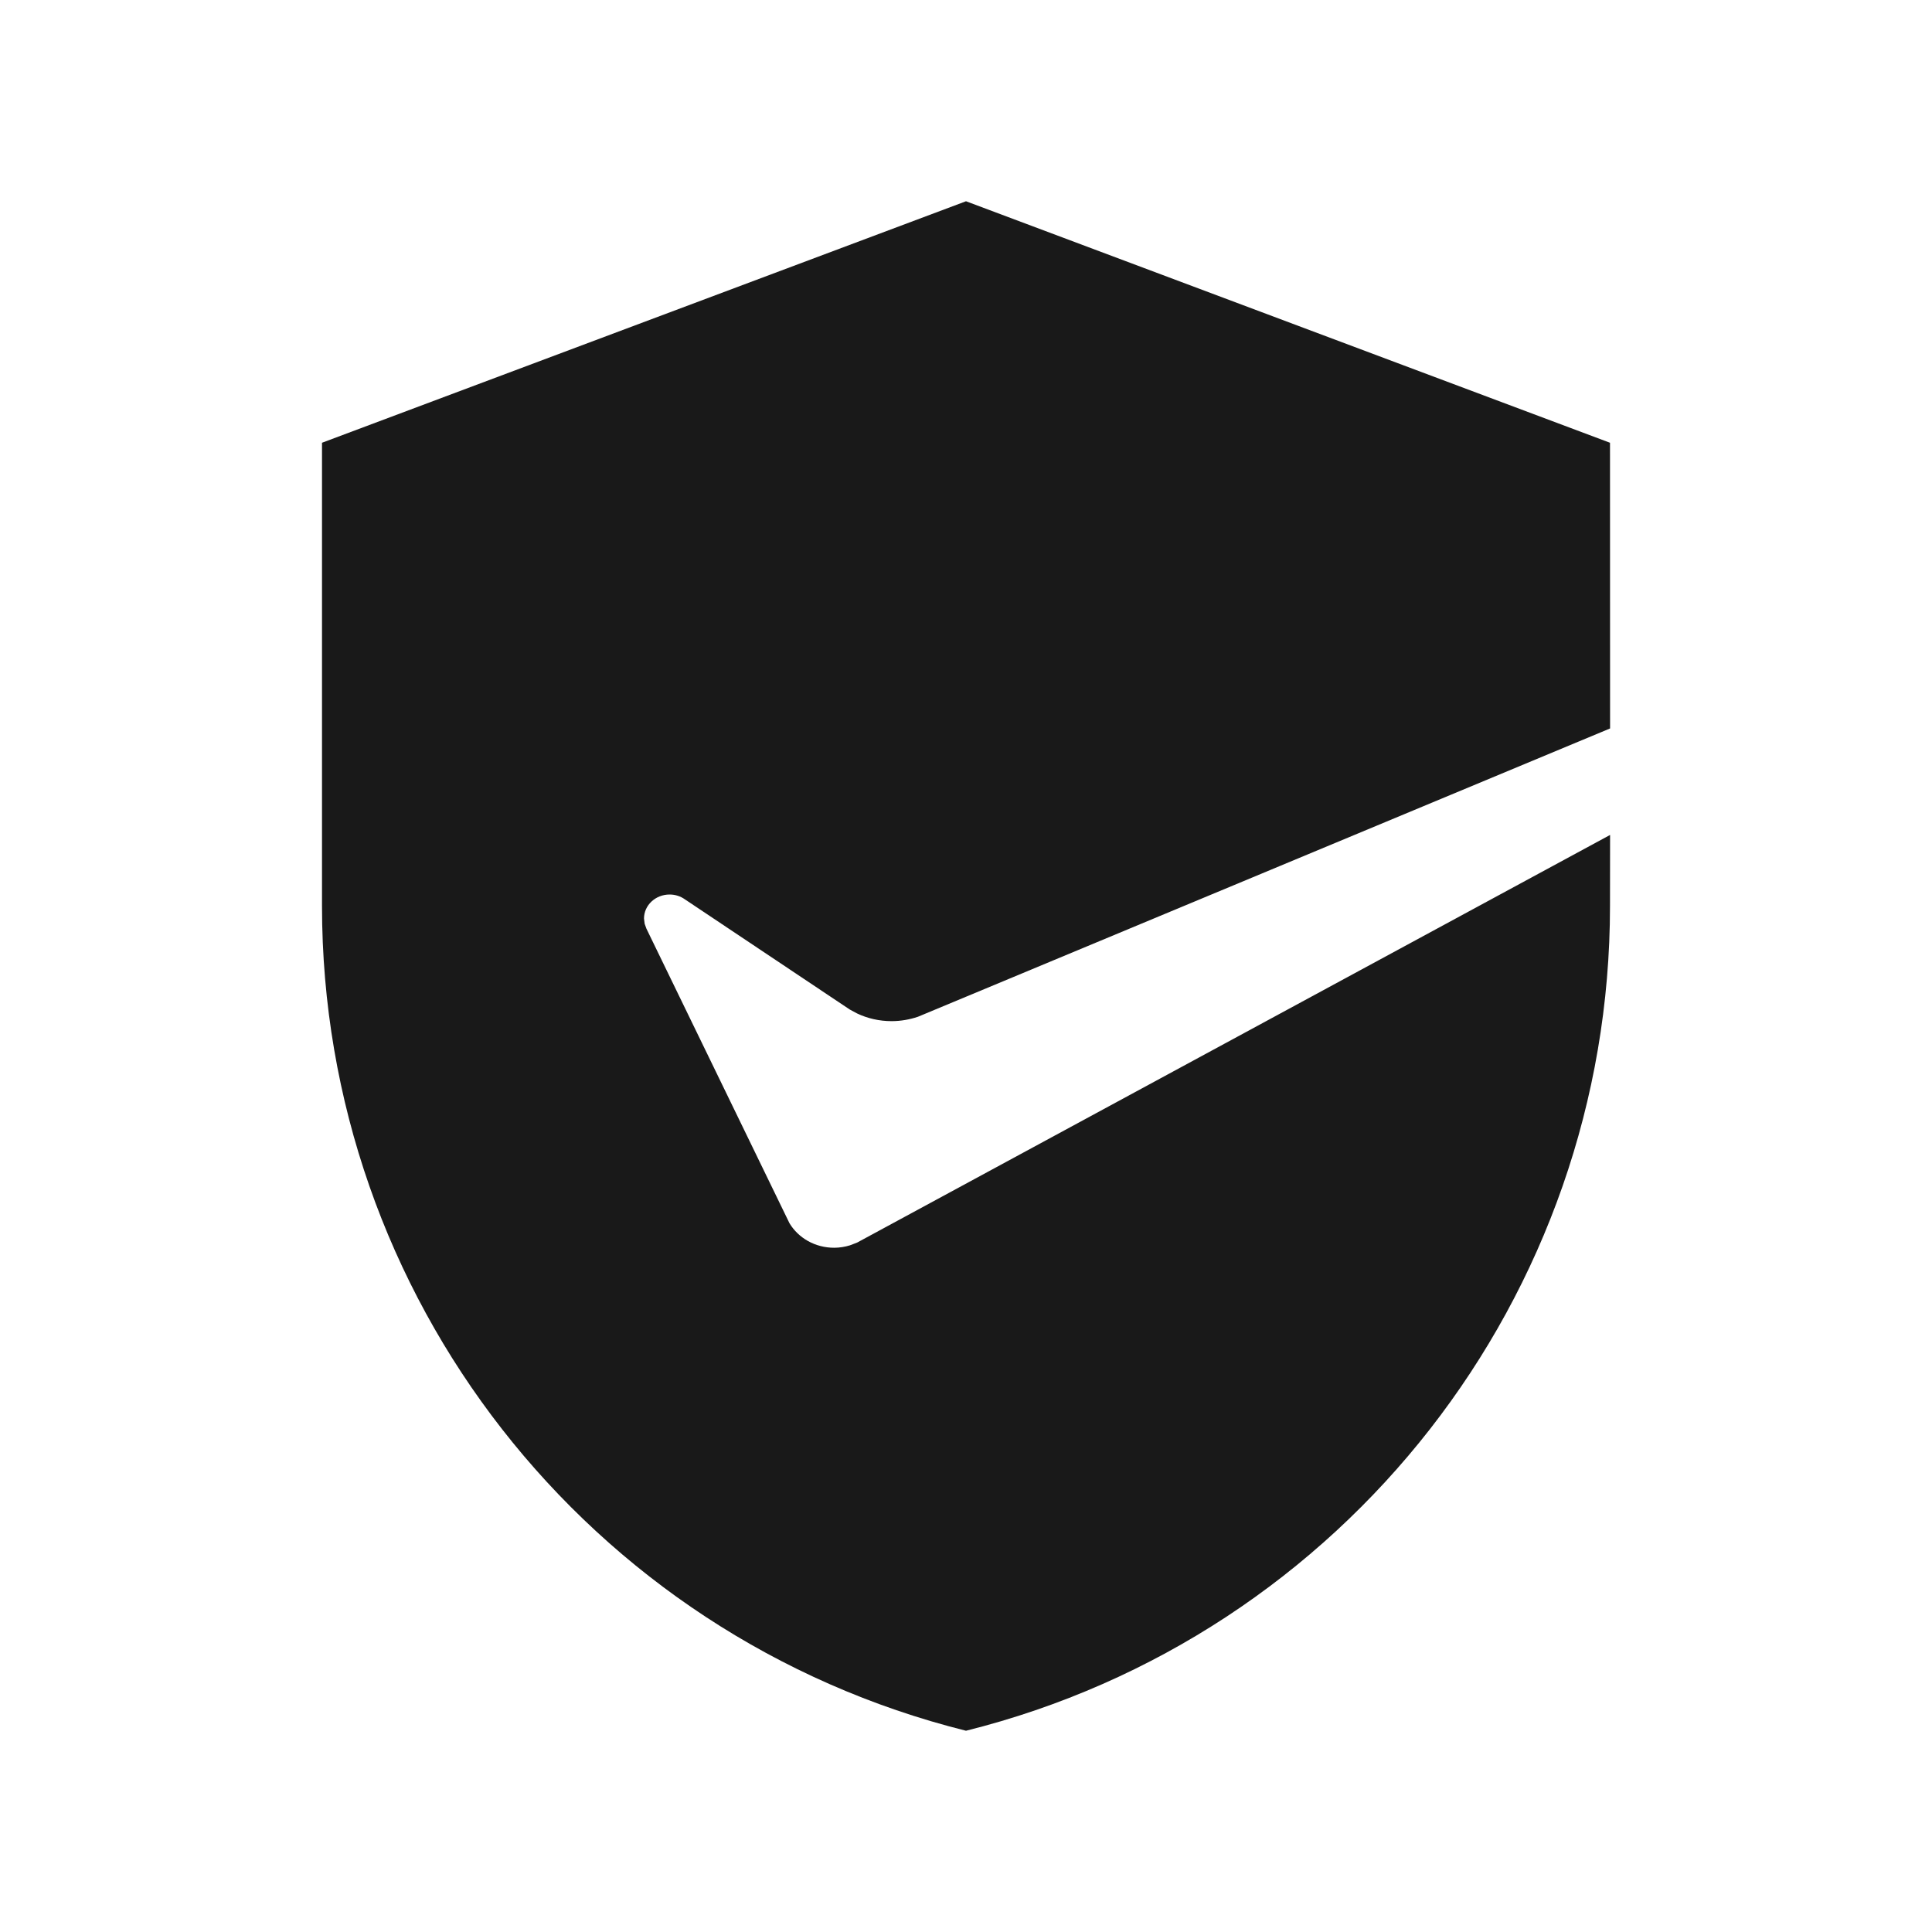 <?xml version="1.0" encoding="UTF-8"?>
<svg width="24px" height="24px" viewBox="0 0 24 24" version="1.1" xmlns="http://www.w3.org/2000/svg" xmlns:xlink="http://www.w3.org/1999/xlink">
    <!-- Generator: Sketch 61.2 (89653) - https://sketch.com -->
    <title>icons_filled_pay_safe</title>
    <desc>Created with Sketch.</desc>
    <g id="icons_filled_pay_safe" stroke="none" stroke-width="1" fill="none" fill-rule="evenodd" fill-opacity="0.9">
        <path d="M12,2.5 L20,5.5 L20.001,9.049 L11.402,12.631 L11.402,12.631 C11.3,12.665 11.19,12.685 11.076,12.685 C10.922,12.685 10.777,12.651 10.648,12.59 L10.555,12.54 L8.508,11.172 C8.455,11.134 8.389,11.112 8.318,11.112 C8.142,11.112 8,11.246 8,11.41 L8.008,11.475 L8.008,11.475 L8.03,11.536 L9.807,15.195 C9.916,15.377 10.123,15.5 10.362,15.5 C10.43,15.5 10.496,15.489 10.558,15.47 L10.647,15.436 L20.001,10.372 L20.001,10.372 L20,11.254 C20,16.1 16.702,20.325 12,21.5 C7.298,20.325 4,16.1 4,11.254 L4,5.5 L12,2.5 Z" id="路径" fill="#000000"></path>
    </g>
</svg>